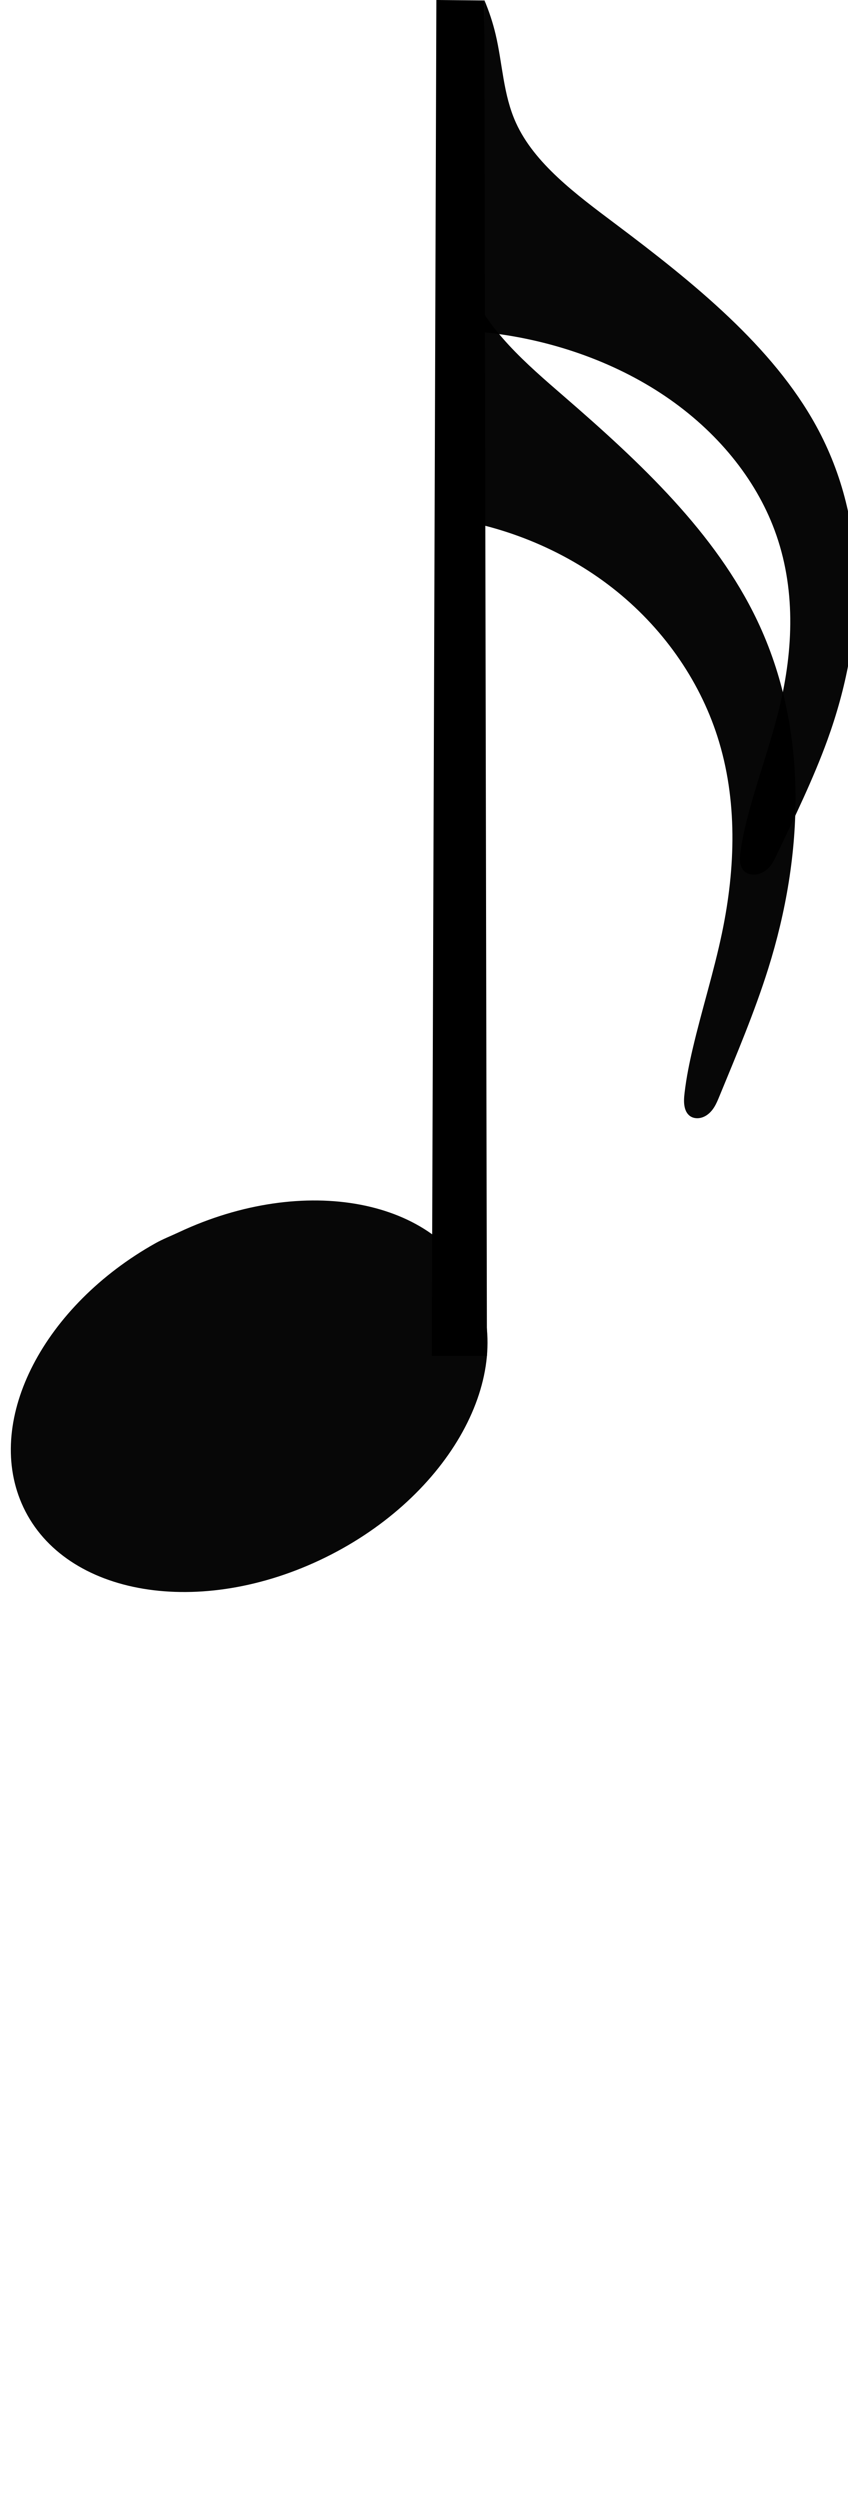 <?xml version="1.0" encoding="UTF-8" standalone="no"?>
<svg
   xmlns:dc="http://purl.org/dc/elements/1.1/"
   xmlns:cc="http://creativecommons.org/ns#"
   xmlns:rdf="http://www.w3.org/1999/02/22-rdf-syntax-ns#"
   xmlns:svg="http://www.w3.org/2000/svg"
   xmlns="http://www.w3.org/2000/svg"
   viewBox="0 0 110.224 324.687"
   height="324.687"
   width="110.224"
   id="svg4518"
   version="1.1">
  <defs
     id="defs4522" />
  <g
     transform="matrix(7.745,-3.935,9.981,3.488,-6498.174,-1155.088)"
     style="fill:#000000;fill-opacity:1;stroke-width:0.123"
     id="g2900">
    <path
       d="m 183.328,537.995 c -0.078,0.796 -0.683,1.404 -1.197,1.961 -1.152,1.108 -2.564,1.993 -4.12,2.366 -0.461,0.08 -1.204,0.157 -1.337,-0.446 -0.129,-0.638 0.35,-1.198 0.711,-1.67 0.936,-1.091 2.163,-1.907 3.461,-2.49 0.676,-0.255 1.462,-0.577 2.17,-0.268 0.194,0.109 0.327,0.319 0.313,0.547 z m -1.937,-1.647 c -1.758,0.013 -3.427,0.989 -4.511,2.358 -0.725,0.939 -1.206,2.299 -0.618,3.425 0.443,0.905 1.501,1.264 2.443,1.212 1.625,-0.034 3.132,-0.935 4.208,-2.124 0.797,-0.915 1.384,-2.239 0.923,-3.448 -0.334,-0.881 -1.25,-1.392 -2.154,-1.413 -0.097,-0.006 -0.194,-0.009 -0.292,-0.009 z"
       style="fill:#000000;fill-opacity:1;stroke:#000000;stroke-width:0.262;stroke-miterlimit:4;stroke-dasharray:none;stroke-opacity:1"
       id="path2906" />
  </g>
  <g
     id="g11803"
     transform="translate(-980.074,-528.572)">
    <g
       id="g6941-8">
      <g
         id="g2900-6"
         style="fill:#000000;fill-opacity:1;stroke-width:0.141"
         transform="matrix(6.824,0.639,-0.664,7.299,-832.692,-3859.829)">
        <path
           id="path2906-1"
           style="fill:#000000;fill-opacity:1;stroke:#000000;stroke-width:0.301;stroke-miterlimit:4;stroke-dasharray:none;stroke-opacity:1"
           d="m 183.328,537.995 c -0.078,0.796 -0.683,1.404 -1.197,1.961 -1.152,1.108 -2.564,1.993 -4.12,2.366 -0.461,0.08 -1.204,0.157 -1.337,-0.446 -0.129,-0.638 0.35,-1.198 0.711,-1.67 0.936,-1.091 2.163,-1.907 3.461,-2.49 0.676,-0.255 1.462,-0.577 2.17,-0.268 0.194,0.109 0.327,0.319 0.313,0.547 z m -1.937,-1.647 c -1.758,0.013 -3.427,0.989 -4.511,2.358 -0.725,0.939 -1.206,2.299 -0.618,3.425 0.443,0.905 1.501,1.264 2.443,1.212 1.625,-0.034 3.132,-0.935 4.208,-2.124 0.797,-0.915 1.384,-2.239 0.923,-3.448 -0.334,-0.881 -1.25,-1.392 -2.154,-1.413 -0.097,-0.006 -0.194,-0.009 -0.292,-0.009 z" />
      </g>
      <path
         style="opacity:1;vector-effect:none;fill:#000000;fill-opacity:1;fill-rule:nonzero;stroke:none;stroke-width:3.78;stroke-linecap:butt;stroke-linejoin:miter;stroke-miterlimit:4;stroke-dasharray:none;stroke-dashoffset:0;stroke-opacity:1;paint-order:stroke fill markers"
         d="M 65.855,5.778 66.026,92.952 66.21,187.014 59.026,180.126 59.623,5.715 Z"
         id="path5118-4-86" />
    </g>
    <path
       d="m 103.078,185.844 a 11.617,11.617 0 0 1 -2.595,16.22 11.617,11.617 0 0 1 -16.22,-2.59 11.617,11.617 0 0 1 2.585,-16.221 11.617,11.617 0 0 1 16.222,2.58"
       id="path7511-7"
       style="opacity:1;vector-effect:none;fill:#000000;fill-opacity:1;fill-rule:nonzero;stroke:none;stroke-width:2.135;stroke-linecap:butt;stroke-linejoin:miter;stroke-miterlimit:4;stroke-dasharray:none;stroke-dashoffset:0;stroke-opacity:1;paint-order:stroke fill markers" />
  </g>
  <g
     transform="translate(-460.923,-434.258)"
     id="g6324-8">
    <path
       d="m -303.114,90.17 c -14.446,8.093 -22.143,22.744 -17.408,33.765 5.051,11.756 22.406,15.074 38.74,7.406 16.334,-7.668 25.491,-23.432 20.44,-35.188 -5.051,-11.756 -22.406,-15.074 -38.74,-7.406 -1.021,0.479 -2.069,0.884 -3.032,1.423 z"
       style="opacity:0.97;fill:#000000;fill-opacity:1;fill-rule:evenodd;stroke:none;stroke-width:0.2;stroke-miterlimit:4;stroke-dasharray:none;stroke-dashoffset:0;stroke-opacity:1"
       id="path12112-3-5-2" />
    <path
       id="path5118-4-4-9"
       d="m -260.372,-83.829 0.171,94.311 0.171,94.311 h -7.171 l 0.598,-188.69 z"
       style="opacity:1;vector-effect:none;fill:#000000;fill-opacity:1;fill-rule:nonzero;stroke:none;stroke-width:3.78;stroke-linecap:butt;stroke-linejoin:miter;stroke-miterlimit:4;stroke-dasharray:none;stroke-dashoffset:0;stroke-opacity:1;paint-order:stroke fill markers" />
    <path
       transform="translate(-196.983,-89.098)"
       id="path5126-3-4-4"
       d="m -63.495,5.268 c 0.584,1.721 1.048,3.483 1.386,5.268 0.86,4.532 0.925,9.249 2.495,13.586 2.263,6.251 7.355,10.976 12.2,15.527 9.706,9.117 19.33,18.859 24.677,31.055 6.594,15.037 5.959,32.476 1.386,48.245 -1.741,6.003 -4.021,11.833 -6.239,17.676 -0.187,0.493 -0.375,0.989 -0.634,1.449 -0.259,0.46 -0.595,0.886 -1.029,1.185 -0.294,0.202 -0.634,0.344 -0.989,0.379 -0.355,0.035 -0.725,-0.041 -1.021,-0.241 -0.216,-0.145 -0.387,-0.352 -0.511,-0.581 -0.124,-0.229 -0.202,-0.481 -0.251,-0.736 -0.129,-0.66 -0.073,-1.341 0,-2.01 0.224,-2.051 0.604,-4.083 1.04,-6.1 1.155,-5.349 2.696,-10.612 3.733,-15.985 1.738,-9.008 2.017,-18.456 -0.588,-27.253 -2.359,-7.965 -7.086,-15.214 -13.424,-20.584 -6.338,-5.371 -14.264,-8.844 -22.508,-9.864"
       style="opacity:0.97;vector-effect:none;fill:#000000;fill-opacity:1;fill-rule:nonzero;stroke:none;stroke-width:3.78;stroke-linecap:butt;stroke-linejoin:miter;stroke-miterlimit:4;stroke-dasharray:none;stroke-dashoffset:0;stroke-opacity:1;paint-order:stroke fill markers" />
  </g>
  <path
     id="path12112-3-5-3"
     style="opacity:0.97;fill:#000000;fill-opacity:1;fill-rule:evenodd;stroke:none;stroke-width:0.2;stroke-miterlimit:4;stroke-dasharray:none;stroke-dashoffset:0;stroke-opacity:1"
     d="M -743.212,3.7562849e-6 C -757.658,7.767 -765.355,21.828 -760.62,32.406 c 5.051,11.283 22.406,14.467 38.74,7.108 16.334,-7.359 25.491,-22.489 20.44,-33.772 -5.051,-11.283 -22.406,-14.467 -38.74,-7.108 -1.021,0.46 -2.069,0.848 -3.032,1.366 z" />
  <path
     style="opacity:1;vector-effect:none;fill:#000000;fill-opacity:1;fill-rule:nonzero;stroke:none;stroke-width:3.78;stroke-linecap:butt;stroke-linejoin:miter;stroke-miterlimit:4;stroke-dasharray:none;stroke-dashoffset:0;stroke-opacity:1;paint-order:stroke fill markers"
     d="m -700.47,-166.996 0.171,90.515 0.171,90.515 h -7.171 l 0.598,-181.095 z"
     id="path5118-4-4-6" />
  <path
     style="opacity:0.97;vector-effect:none;fill:#000000;fill-opacity:1;fill-rule:nonzero;stroke:none;stroke-width:3.78;stroke-linecap:butt;stroke-linejoin:miter;stroke-miterlimit:4;stroke-dasharray:none;stroke-dashoffset:0;stroke-opacity:1;paint-order:stroke fill markers"
     d="m -700.577,-166.996 c 0.584,1.652 1.048,3.343 1.386,5.056 0.86,4.35 0.925,8.877 2.495,13.039 2.263,5.999 7.355,10.534 12.2,14.902 9.706,8.75 19.33,18.1 24.677,29.805 6.594,14.432 5.959,31.168 1.386,46.303 -1.741,5.761 -4.021,11.356 -6.239,16.965 -0.187,0.474 -0.375,0.949 -0.634,1.391 -0.259,0.441 -0.595,0.85 -1.029,1.137 -0.294,0.194 -0.634,0.33 -0.989,0.364 -0.355,0.034 -0.725,-0.04 -1.021,-0.231 -0.216,-0.14 -0.387,-0.337 -0.511,-0.557 -0.124,-0.22 -0.202,-0.461 -0.251,-0.707 -0.129,-0.634 -0.073,-1.287 0,-1.929 0.224,-1.969 0.604,-3.919 1.04,-5.854 1.155,-5.134 2.696,-10.185 3.733,-15.341 1.738,-8.646 2.017,-17.713 -0.588,-26.156 -2.359,-7.645 -7.086,-14.601 -13.424,-19.756 -6.338,-5.154 -14.264,-8.488 -22.508,-9.467"
     id="path5126-3-4-46" />
  <path
     id="path12112-3-5-7"
     style="opacity:0.97;fill:#000000;fill-opacity:1;fill-rule:evenodd;stroke:none;stroke-width:0.2;stroke-miterlimit:4;stroke-dasharray:none;stroke-dashoffset:0;stroke-opacity:1"
     d="m 20.209,161.457 c -14.446,8.093 -22.143,22.744 -17.408,33.765 5.051,11.756 22.406,15.074 38.74,7.406 16.334,-7.668 25.491,-23.432 20.44,-35.188 -5.051,-11.756 -22.406,-15.074 -38.74,-7.406 -1.021,0.479 -2.069,0.884 -3.032,1.423 z" />
  <path
     style="opacity:1;vector-effect:none;fill:#000000;fill-opacity:1;fill-rule:nonzero;stroke:none;stroke-width:3.78;stroke-linecap:butt;stroke-linejoin:miter;stroke-miterlimit:4;stroke-dasharray:none;stroke-dashoffset:0;stroke-opacity:1;paint-order:stroke fill markers"
     d="m 62.951,0.063 0.171,88.008 0.171,88.008 h -7.171 L 56.72,4.244485e-6 Z"
     id="path5118-4-4-76" />
  <path
     style="opacity:0.97;vector-effect:none;fill:#000000;fill-opacity:1;fill-rule:nonzero;stroke:none;stroke-width:3.78;stroke-linecap:butt;stroke-linejoin:miter;stroke-miterlimit:4;stroke-dasharray:none;stroke-dashoffset:0;stroke-opacity:1;paint-order:stroke fill markers"
     d="M 62.951,3.7562849e-6 C 63.569,1.455 64.06,2.944 64.418,4.453 c 0.91,3.831 0.979,7.818 2.641,11.484 2.395,5.284 7.783,9.278 12.911,13.125 10.272,7.706 20.457,15.942 26.116,26.25 6.978,12.711 6.307,27.451 1.467,40.782 -1.842,5.074 -4.256,10.002 -6.602,14.942 -0.198,0.417 -0.397,0.836 -0.671,1.225 -0.274,0.389 -0.629,0.749 -1.089,1.002 -0.311,0.171 -0.671,0.291 -1.047,0.321 -0.376,0.03 -0.768,-0.035 -1.081,-0.203 -0.229,-0.123 -0.41,-0.297 -0.541,-0.491 -0.131,-0.194 -0.213,-0.406 -0.266,-0.623 -0.136,-0.558 -0.077,-1.134 0,-1.699 0.237,-1.734 0.64,-3.451 1.1,-5.156 1.222,-4.521 2.853,-8.97 3.95,-13.512 1.839,-7.614 2.135,-15.601 -0.622,-23.036 -2.497,-6.733 -7.499,-12.86 -14.206,-17.4 -6.708,-4.54 -15.095,-7.476 -23.821,-8.338"
     id="path5126-3-4-7" />
  <path
     style="opacity:0.97;vector-effect:none;fill:#000000;fill-opacity:1;fill-rule:nonzero;stroke:none;stroke-width:3.78;stroke-linecap:butt;stroke-linejoin:miter;stroke-miterlimit:4;stroke-dasharray:none;stroke-dashoffset:0;stroke-opacity:1;paint-order:stroke fill markers"
     d="m 56.981,19.285 c 0.594,1.613 1.065,3.264 1.41,4.937 0.875,4.247 0.941,8.668 2.538,12.733 2.301,5.858 7.48,10.287 12.408,14.552 9.872,8.544 19.66,17.675 25.099,29.105 6.706,14.093 6.061,30.437 1.41,45.216 -1.77,5.626 -4.09,11.09 -6.345,16.566 -0.19,0.462 -0.382,0.927 -0.645,1.358 -0.264,0.431 -0.605,0.83 -1.047,1.111 -0.299,0.19 -0.645,0.323 -1.006,0.355 -0.361,0.033 -0.738,-0.039 -1.039,-0.225 -0.22,-0.136 -0.394,-0.329 -0.52,-0.544 -0.126,-0.215 -0.205,-0.451 -0.256,-0.69 -0.131,-0.619 -0.074,-1.257 0,-1.884 0.227,-1.923 0.615,-3.826 1.058,-5.717 1.174,-5.013 2.742,-9.945 3.796,-14.981 1.768,-8.443 2.051,-17.297 -0.598,-25.541 -2.399,-7.465 -7.207,-14.258 -13.653,-19.292 -6.446,-5.033 -14.507,-8.289 -22.893,-9.244"
     id="path5126-3-4-1-6" />
  <g
     id="g8174-9"
     transform="translate(-904.226,-306.62)">
    <path
       d="m 600.541,-75.084 c -14.446,8.093 -22.143,22.744 -17.408,33.765 5.051,11.756 22.406,15.074 38.74,7.406 16.334,-7.668 25.491,-23.432 20.44,-35.188 -5.051,-11.756 -22.406,-15.074 -38.74,-7.406 -1.021,0.479 -2.069,0.884 -3.032,1.423 z"
       style="opacity:0.97;fill:#000000;fill-opacity:1;fill-rule:evenodd;stroke:none;stroke-width:0.2;stroke-miterlimit:4;stroke-dasharray:none;stroke-dashoffset:0;stroke-opacity:1"
       id="path12112-3-5-0-3" />
    <path
       id="path5118-4-4-7-8"
       d="m 643.284,-249.084 0.171,94.311 0.171,94.311 h -7.171 l 0.598,-188.69 z"
       style="opacity:1;vector-effect:none;fill:#000000;fill-opacity:1;fill-rule:nonzero;stroke:none;stroke-width:3.78;stroke-linecap:butt;stroke-linejoin:miter;stroke-miterlimit:4;stroke-dasharray:none;stroke-dashoffset:0;stroke-opacity:1;paint-order:stroke fill markers" />
  </g>
  <g
     transform="translate(-312.684,0.235)"
     id="g15547">
    <path
       d="m 20.764,165.672 c -14.446,8.093 -22.143,22.744 -17.408,33.765 5.051,11.756 22.406,15.074 38.74,7.406 16.334,-7.668 25.491,-23.432 20.44,-35.188 -5.051,-11.756 -22.406,-15.074 -38.74,-7.406 -1.021,0.479 -2.069,0.884 -3.032,1.423 z"
       style="opacity:0.97;fill:#000000;fill-opacity:1;fill-rule:evenodd;stroke:none;stroke-width:0.2;stroke-miterlimit:4;stroke-dasharray:none;stroke-dashoffset:0;stroke-opacity:1"
       id="path12112-3-5-0-5" />
    <path
       id="path5118-4-4-7-1"
       d="m 63.506,0.065 0.171,90.115 0.171,90.115 h -7.171 L 57.274,8.4916235e-6 Z"
       style="opacity:1;vector-effect:none;fill:#000000;fill-opacity:1;fill-rule:nonzero;stroke:none;stroke-width:3.78;stroke-linecap:butt;stroke-linejoin:miter;stroke-miterlimit:4;stroke-dasharray:none;stroke-dashoffset:0;stroke-opacity:1;paint-order:stroke fill markers" />
  </g>
  <g
     id="g2900-47"
     style="fill:#000000;fill-opacity:1;stroke-width:0.123"
     transform="matrix(7.745,-3.935,9.981,3.488,-6839.905,-1539.174)">
    <path
       id="path2906-16"
       style="fill:#000000;fill-opacity:1;stroke:#000000;stroke-width:0.262;stroke-miterlimit:4;stroke-dasharray:none;stroke-opacity:1"
       d="m 183.328,537.995 c -0.078,0.796 -0.683,1.404 -1.197,1.961 -1.152,1.108 -2.564,1.993 -4.12,2.366 -0.461,0.08 -1.204,0.157 -1.337,-0.446 -0.129,-0.638 0.35,-1.198 0.711,-1.67 0.936,-1.091 2.163,-1.907 3.461,-2.49 0.676,-0.255 1.462,-0.577 2.17,-0.268 0.194,0.109 0.327,0.319 0.313,0.547 z m -1.937,-1.647 c -1.758,0.013 -3.427,0.989 -4.511,2.358 -0.725,0.939 -1.206,2.299 -0.618,3.425 0.443,0.905 1.501,1.264 2.443,1.212 1.625,-0.034 3.132,-0.935 4.208,-2.124 0.797,-0.915 1.384,-2.239 0.923,-3.448 -0.334,-0.881 -1.25,-1.392 -2.154,-1.413 -0.097,-0.006 -0.194,-0.009 -0.292,-0.009 z" />
  </g>
  <g
     id="g15500-2"
     transform="translate(-4.449,-561.974)">
    <g
       id="g2900-2"
       style="fill:#000000;fill-opacity:1;stroke-width:0.123"
       transform="matrix(7.745,-3.935,9.981,3.488,-6741.534,-977.2)">
      <path
         id="path2906-0"
         style="fill:#000000;fill-opacity:1;stroke:#000000;stroke-width:0.262;stroke-miterlimit:4;stroke-dasharray:none;stroke-opacity:1"
         d="m 183.328,537.995 c -0.078,0.796 -0.683,1.404 -1.197,1.961 -1.152,1.108 -2.564,1.993 -4.12,2.366 -0.461,0.08 -1.204,0.157 -1.337,-0.446 -0.129,-0.638 0.35,-1.198 0.711,-1.67 0.936,-1.091 2.163,-1.907 3.461,-2.49 0.676,-0.255 1.462,-0.577 2.17,-0.268 0.194,0.109 0.327,0.319 0.313,0.547 z m -1.937,-1.647 c -1.758,0.013 -3.427,0.989 -4.511,2.358 -0.725,0.939 -1.206,2.299 -0.618,3.425 0.443,0.905 1.501,1.264 2.443,1.212 1.625,-0.034 3.132,-0.935 4.208,-2.124 0.797,-0.915 1.384,-2.239 0.923,-3.448 -0.334,-0.881 -1.25,-1.392 -2.154,-1.413 -0.097,-0.006 -0.194,-0.009 -0.292,-0.009 z" />
    </g>
    <path
       style="opacity:1;vector-effect:none;fill:#000000;fill-opacity:1;fill-rule:nonzero;stroke:none;stroke-width:2.135;stroke-linecap:butt;stroke-linejoin:miter;stroke-miterlimit:4;stroke-dasharray:none;stroke-dashoffset:0;stroke-opacity:1;paint-order:stroke fill markers"
       id="path7511-3-9"
       d="m 106.795,189.575 a 9.852,9.852 0 0 1 -2.2,13.756 9.852,9.852 0 0 1 -13.757,-2.196 9.852,9.852 0 0 1 2.192,-13.757 9.852,9.852 0 0 1 13.758,2.188" />
  </g>
  <rect
     y="3.756285e-06"
     x="-174.127"
     height="324.687"
     width="110.224"
     id="rect15557"
     style="opacity:1;vector-effect:none;fill:#000000;fill-opacity:1;fill-rule:nonzero;stroke:none;stroke-width:2.135;stroke-linecap:butt;stroke-linejoin:miter;stroke-miterlimit:4;stroke-dasharray:none;stroke-dashoffset:0;stroke-opacity:1;paint-order:stroke fill markers" />
  <rect
     y="114.653"
     x="232.697"
     height="324.687"
     width="102.46"
     id="rect15557-4"
     style="opacity:1;vector-effect:none;fill:#000000;fill-opacity:1;fill-rule:nonzero;stroke:none;stroke-width:2.135;stroke-linecap:butt;stroke-linejoin:miter;stroke-miterlimit:4;stroke-dasharray:none;stroke-dashoffset:0;stroke-opacity:1;paint-order:stroke fill markers" />
</svg>
